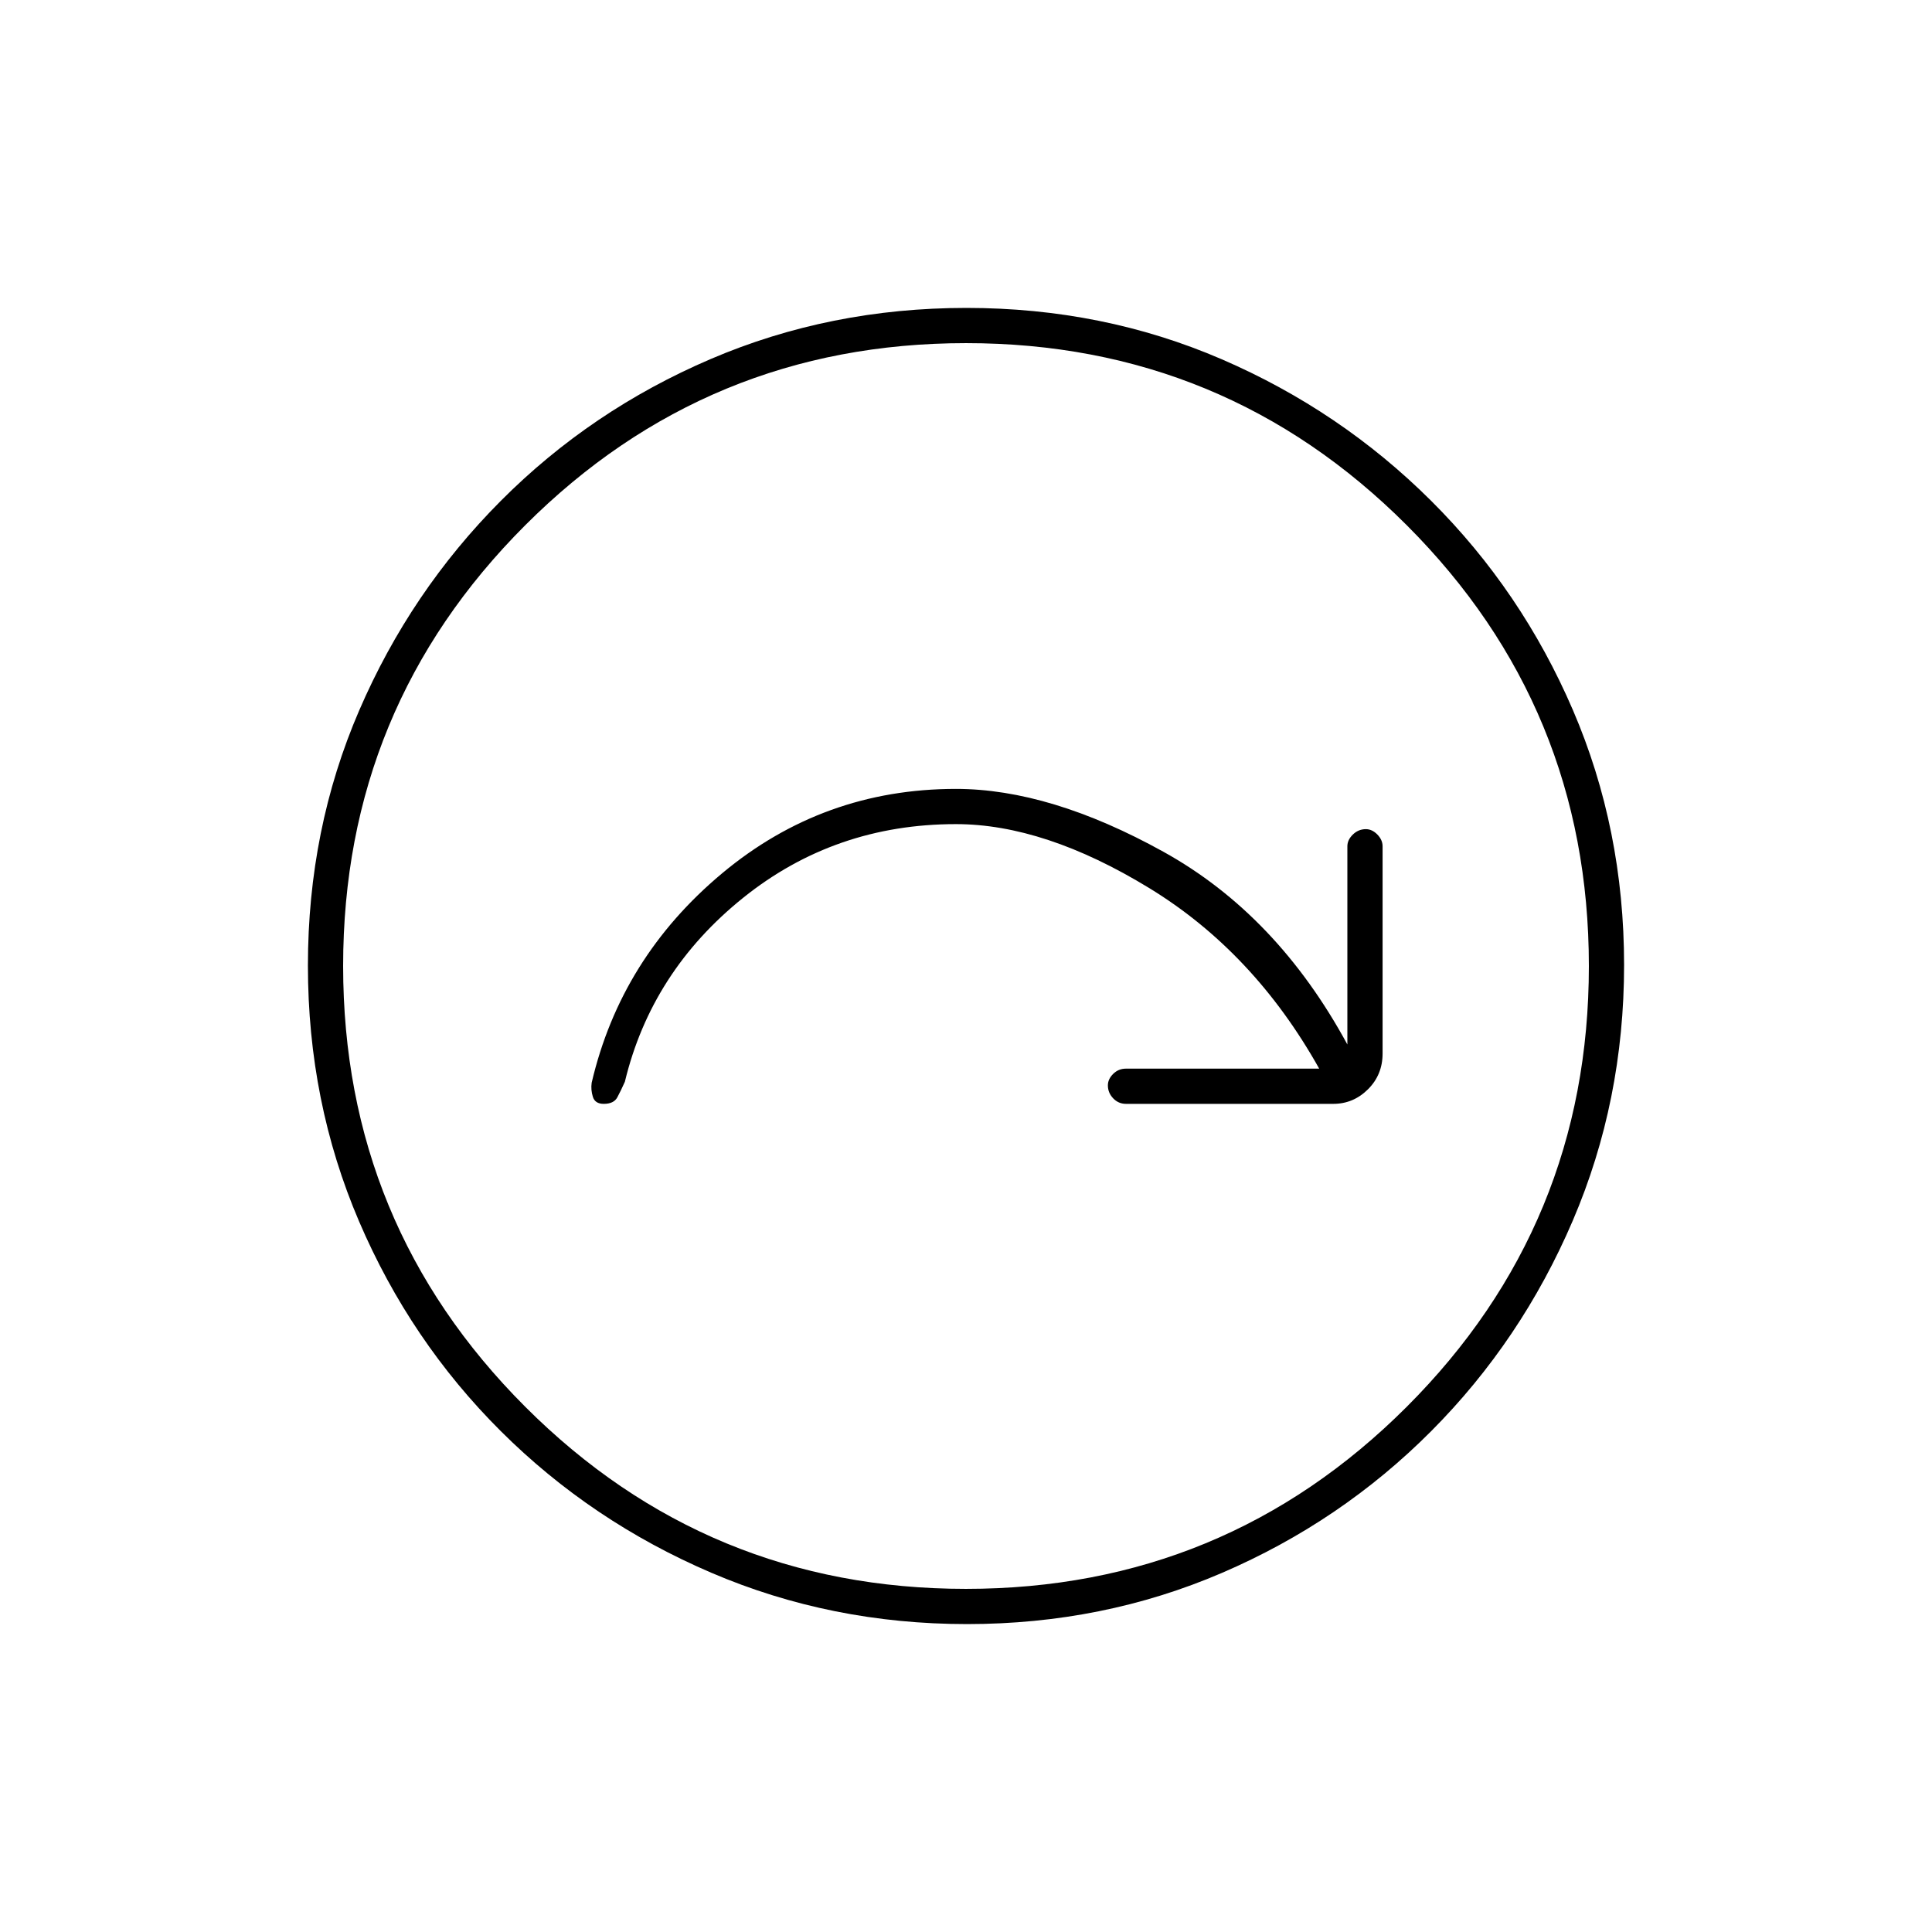 <svg xmlns="http://www.w3.org/2000/svg" height="20" viewBox="0 -960 960 960" width="20"><path d="M655.5-429h-96q-3.75 0-6.37 2.61-2.63 2.61-2.63 5.71 0 3.68 2.63 6.43 2.62 2.75 6.37 2.75h103q9.97 0 17.24-7.23 7.26-7.22 7.26-17.77v-103q0-3.17-2.61-5.84-2.61-2.66-5.71-2.66-3.68 0-6.43 2.66-2.75 2.67-2.75 5.84v98.5q-35-64.5-91.38-95.75Q521.75-568 475-568q-66 0-116.25 42T294-422q-.5 3.5.59 7 1.09 3.5 5.41 3.5 5 0 6.75-3.25t3.75-7.75q13.19-54.76 58.76-91.38T475-550.5q44 0 96 31.75T655.5-429ZM480.51-153q-67.51 0-127.07-25.51-59.57-25.51-104.58-70.35-45.01-44.84-70.43-104.21Q153-412.44 153-480.22t25.51-126.84q25.51-59.07 70.35-104.08 44.84-45.01 104.21-70.43Q412.44-807 480.22-807t126.84 25.51q59.07 25.51 104.08 70.35 45.01 44.84 70.43 103.97Q807-548.03 807-480.51q0 67.51-25.51 127.07-25.51 59.57-70.35 104.58-44.84 45.01-103.97 70.43Q548.03-153 480.51-153Zm-.54-17.5q128.53 0 219.03-90.47 90.5-90.46 90.5-219 0-128.53-90.47-219.03-90.46-90.5-219-90.5-128.53 0-219.03 90.47-90.5 90.46-90.5 219 0 128.53 90.47 219.03 90.46 90.5 219 90.5ZM480-480Z"/></svg>